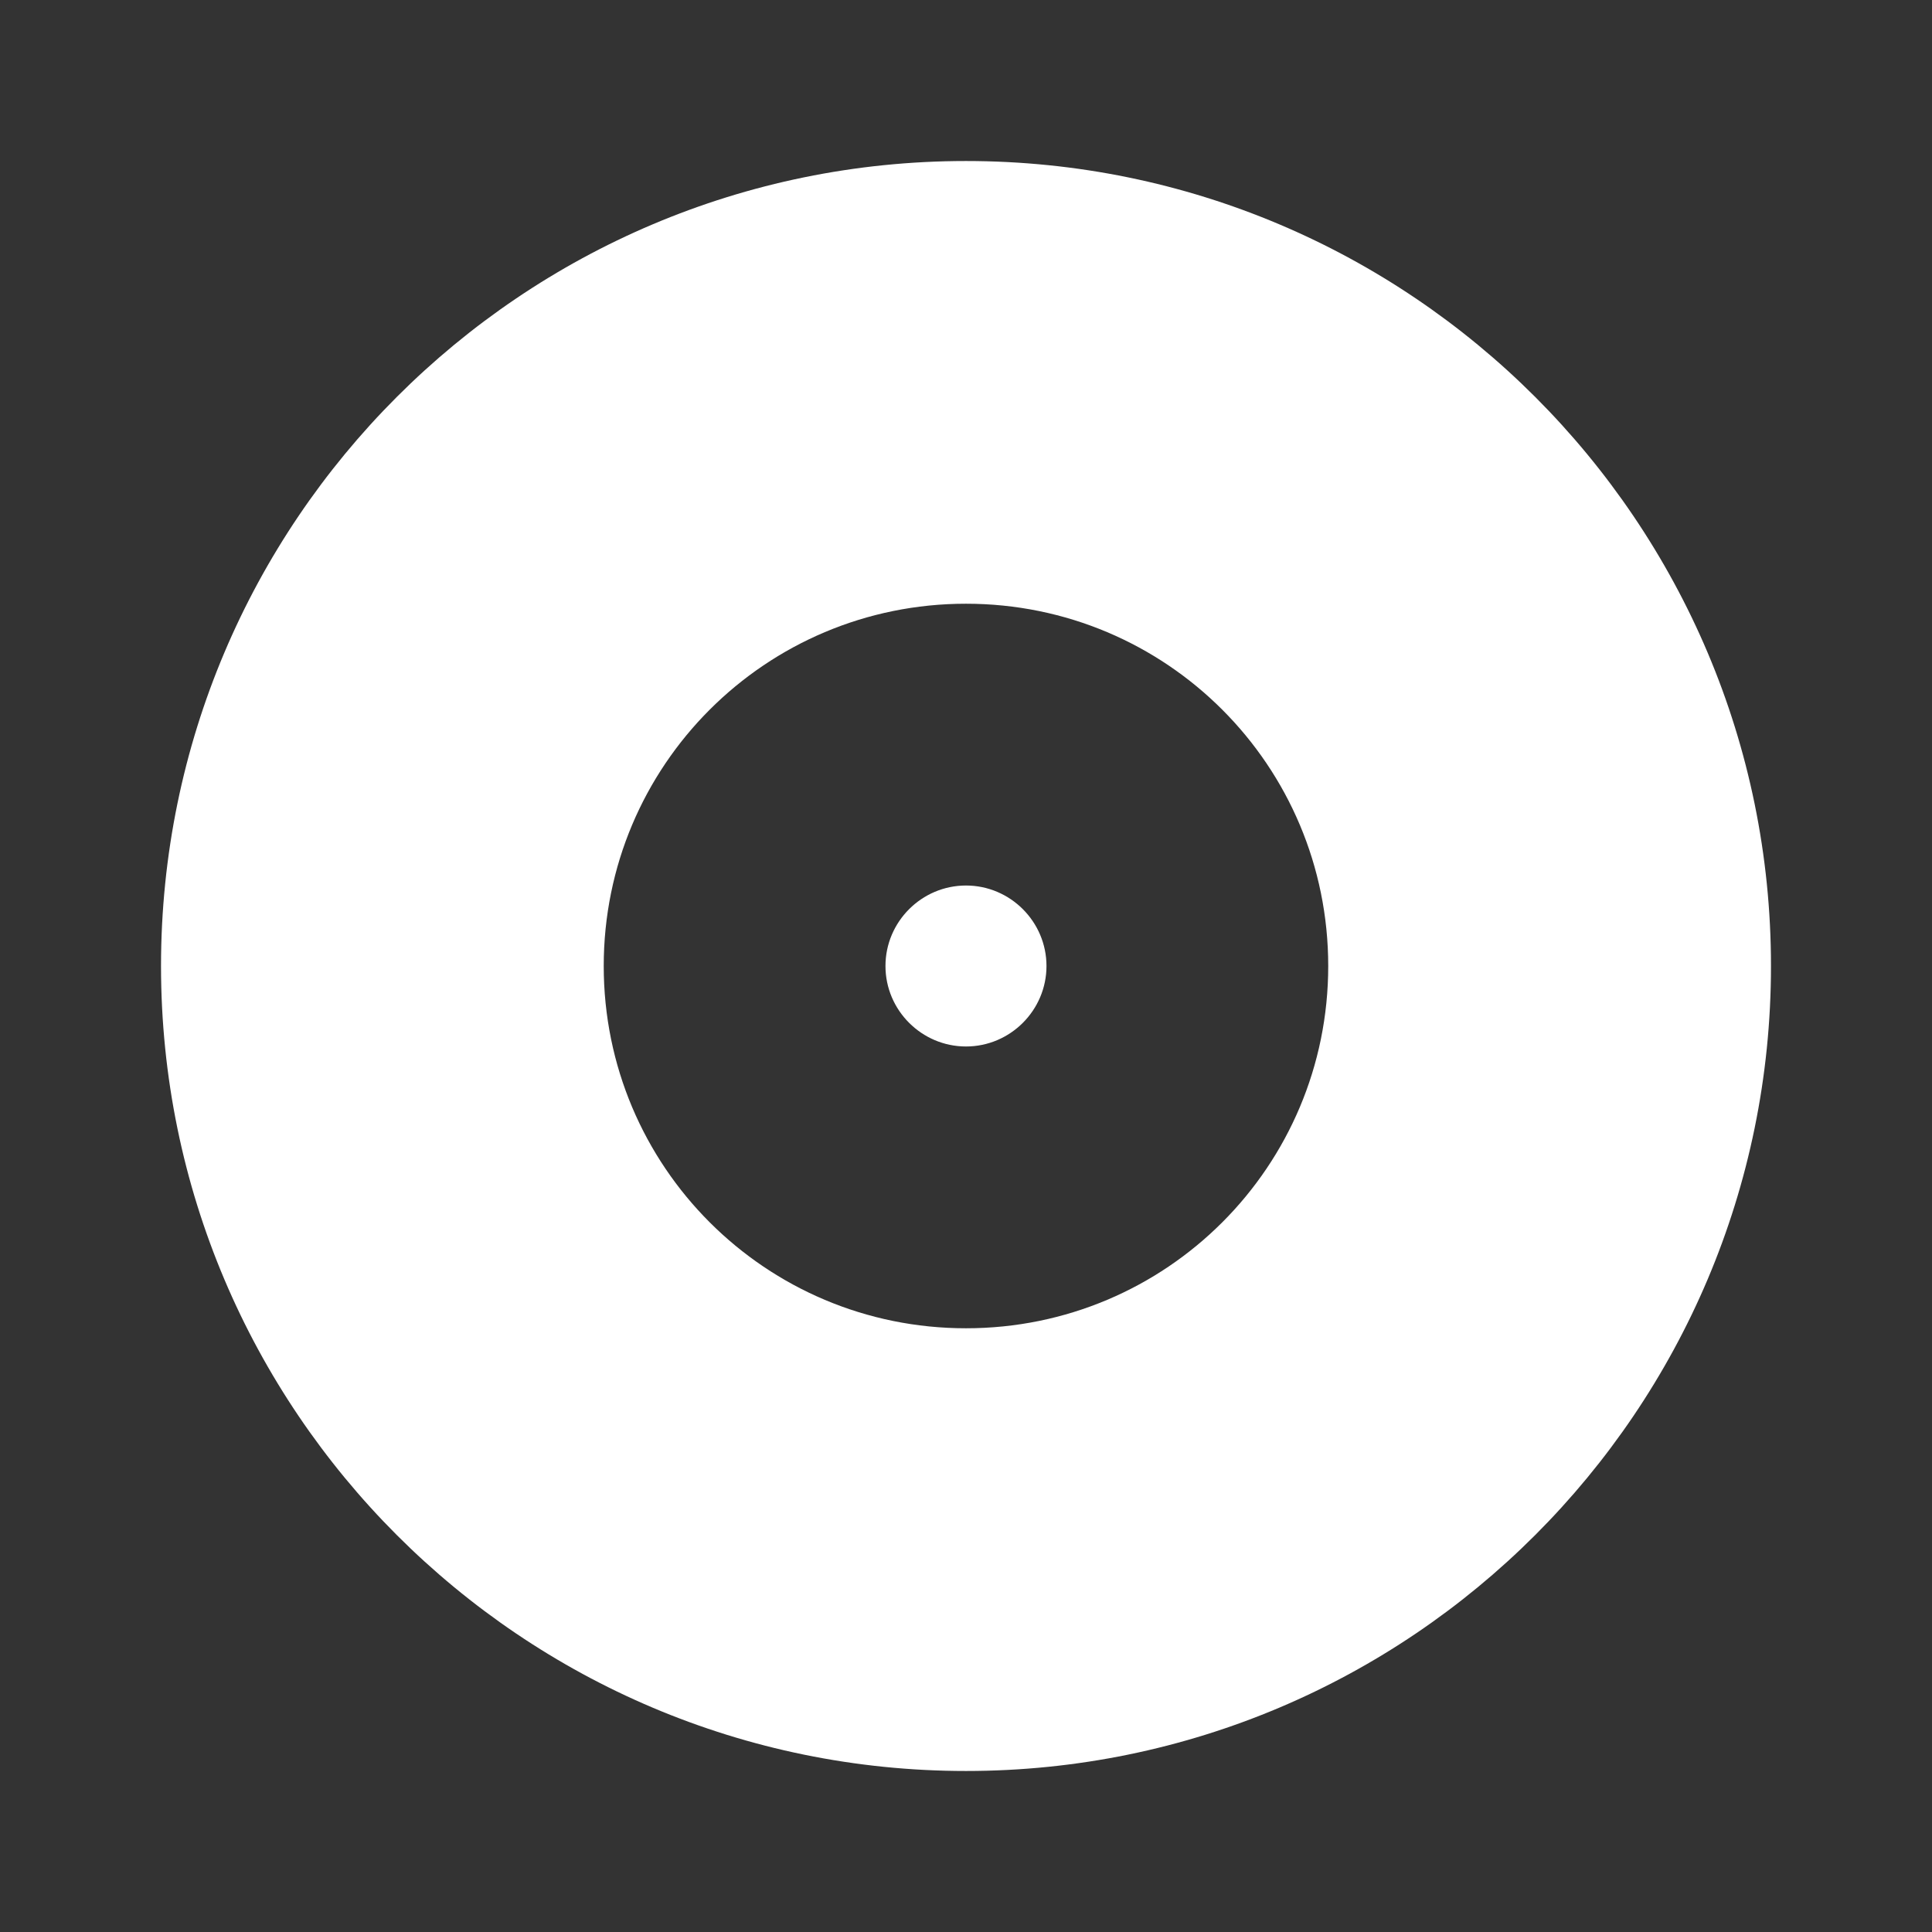 <svg width="41" height="41" viewBox="0 0 41 41" fill="none" xmlns="http://www.w3.org/2000/svg">
<rect x="0" y="0" width="41" height="41" fill="#333333" stroke="none"/>
<path d="M20.5 3.417C11.07 3.417 3.417 11.07 3.417 20.5C3.417 29.93 11.07 37.583 20.5 37.583C29.93 37.583 37.583 29.93 37.583 20.5C37.583 11.07 29.93 3.417 20.5 3.417ZM20.5 28.188C16.246 28.188 12.812 24.754 12.812 20.5C12.812 16.246 16.246 12.812 20.5 12.812C24.754 12.812 28.187 16.246 28.187 20.5C28.187 24.754 24.754 28.188 20.5 28.188ZM20.5 18.792C19.56 18.792 18.791 19.56 18.791 20.5C18.791 21.44 19.56 22.208 20.5 22.208C21.439 22.208 22.208 21.44 22.208 20.5C22.208 19.56 21.439 18.792 20.5 18.792Z" fill="white"/>
</svg>
